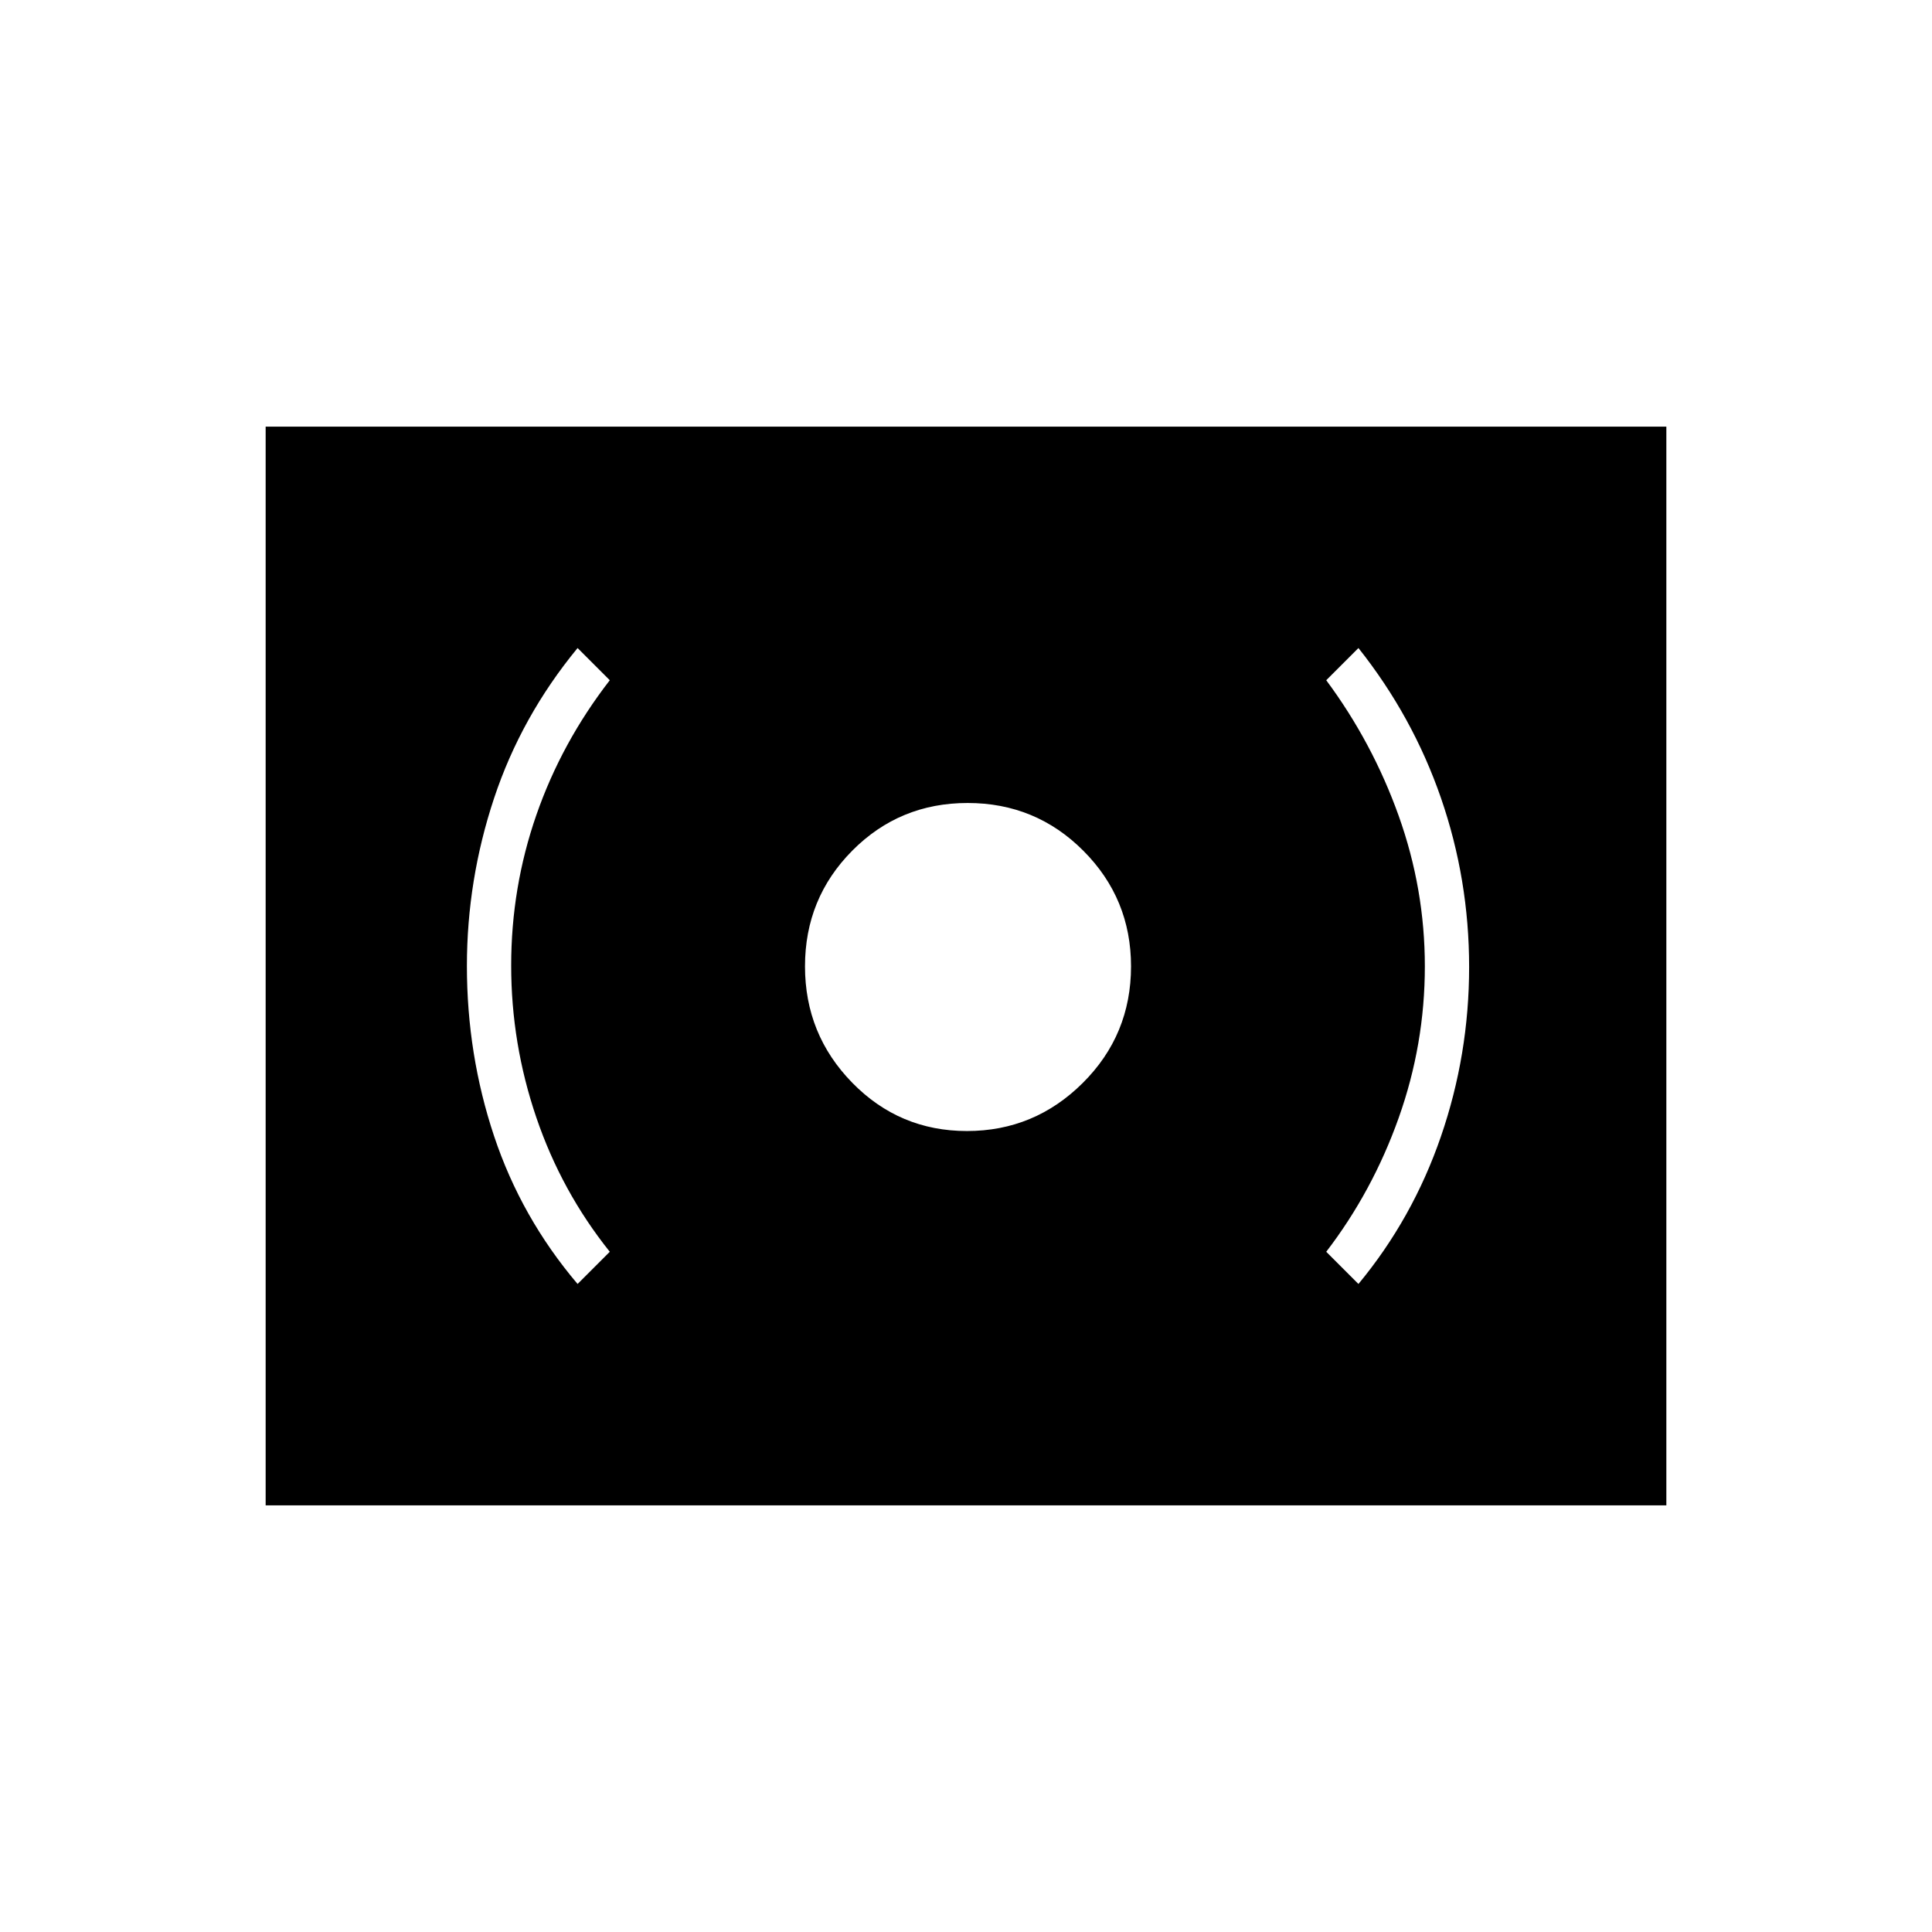 <svg xmlns="http://www.w3.org/2000/svg" width="48" height="48" viewBox="0 -960 960 960"><path d="M480.471-398Q514-398 538-421.865t24-57.959q0-33.676-23.676-57.426-23.677-23.75-57.5-23.75Q447-561 423.5-537.324q-23.5 23.677-23.5 57.5Q400-446 423.471-422q23.47 24 57 24ZM675-322q26.976-32.563 40.988-73.282Q730-436 730-479.5t-14-84Q702-604 675-638l-16 16q23 31 36 67.378t13 74.792q0 38.768-13 75.299Q682-368 659-338l16 16Zm-388 0 16-16q-24-30-36.5-66.716-12.5-36.715-12.5-75.5Q254-519 266.5-555q12.5-36 36.5-67l-16-16q-28 34-41.5 74.646Q232-522.709 232-480q0 44 13.5 84.5T287-322ZM132-212v-536h696v536H132Z"/></svg>
